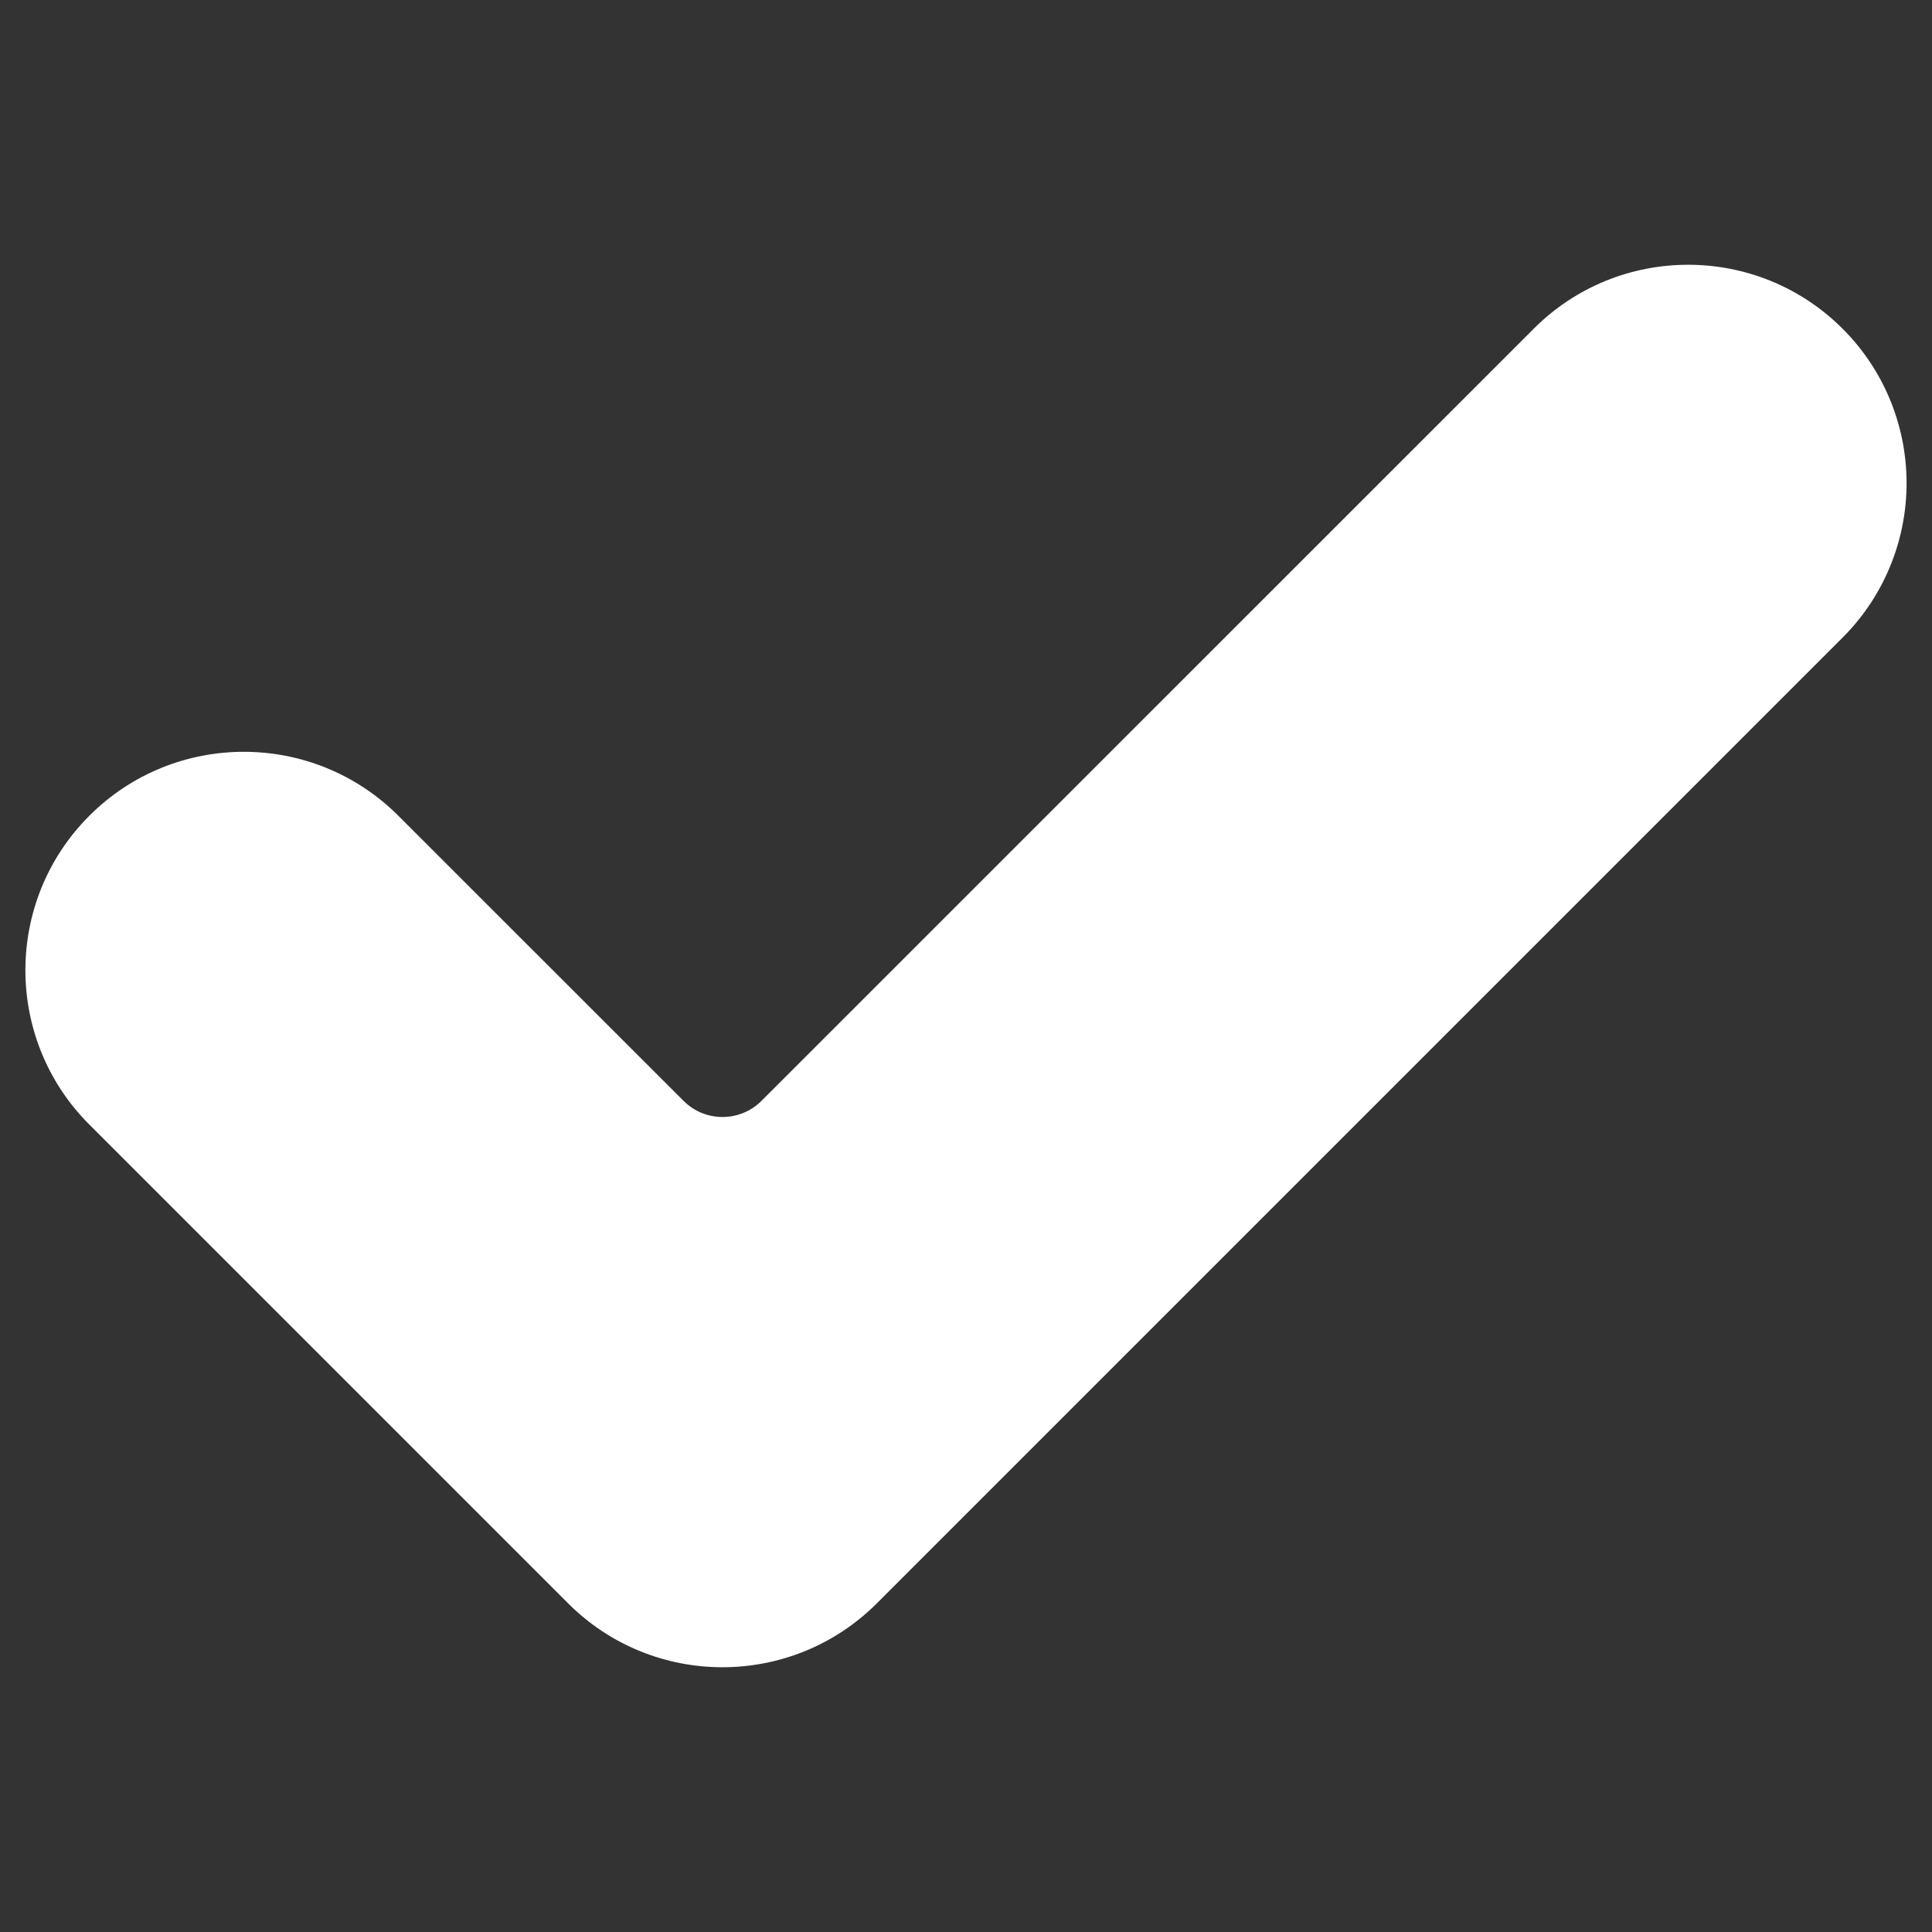 <svg width="19" height="19" viewBox="0 0 19 19" fill="none" xmlns="http://www.w3.org/2000/svg">
<rect x="0" y="0" width="19" height="19" fill="#333333" stroke="none"/>
<g clip-path="url(#clip0_2157_32363)">
<path d="M8.624 15.767C7.785 16.606 6.424 16.606 5.586 15.767L0.879 11.06C0.04 10.222 0.04 8.861 0.879 8.022C1.717 7.184 3.078 7.184 3.917 8.022L6.722 10.826C6.933 11.038 7.277 11.038 7.489 10.826L15.083 3.233C15.921 2.394 17.282 2.394 18.121 3.233C18.524 3.635 18.75 4.182 18.75 4.751C18.75 5.321 18.524 5.868 18.121 6.27L8.624 15.767Z" fill="white"/>
</g>
<defs>
<clipPath id="clip0_2157_32363">
<rect width="18.5" height="18.5" fill="white" transform="translate(0.25 0.25)"/>
</clipPath>
</defs>
</svg>
